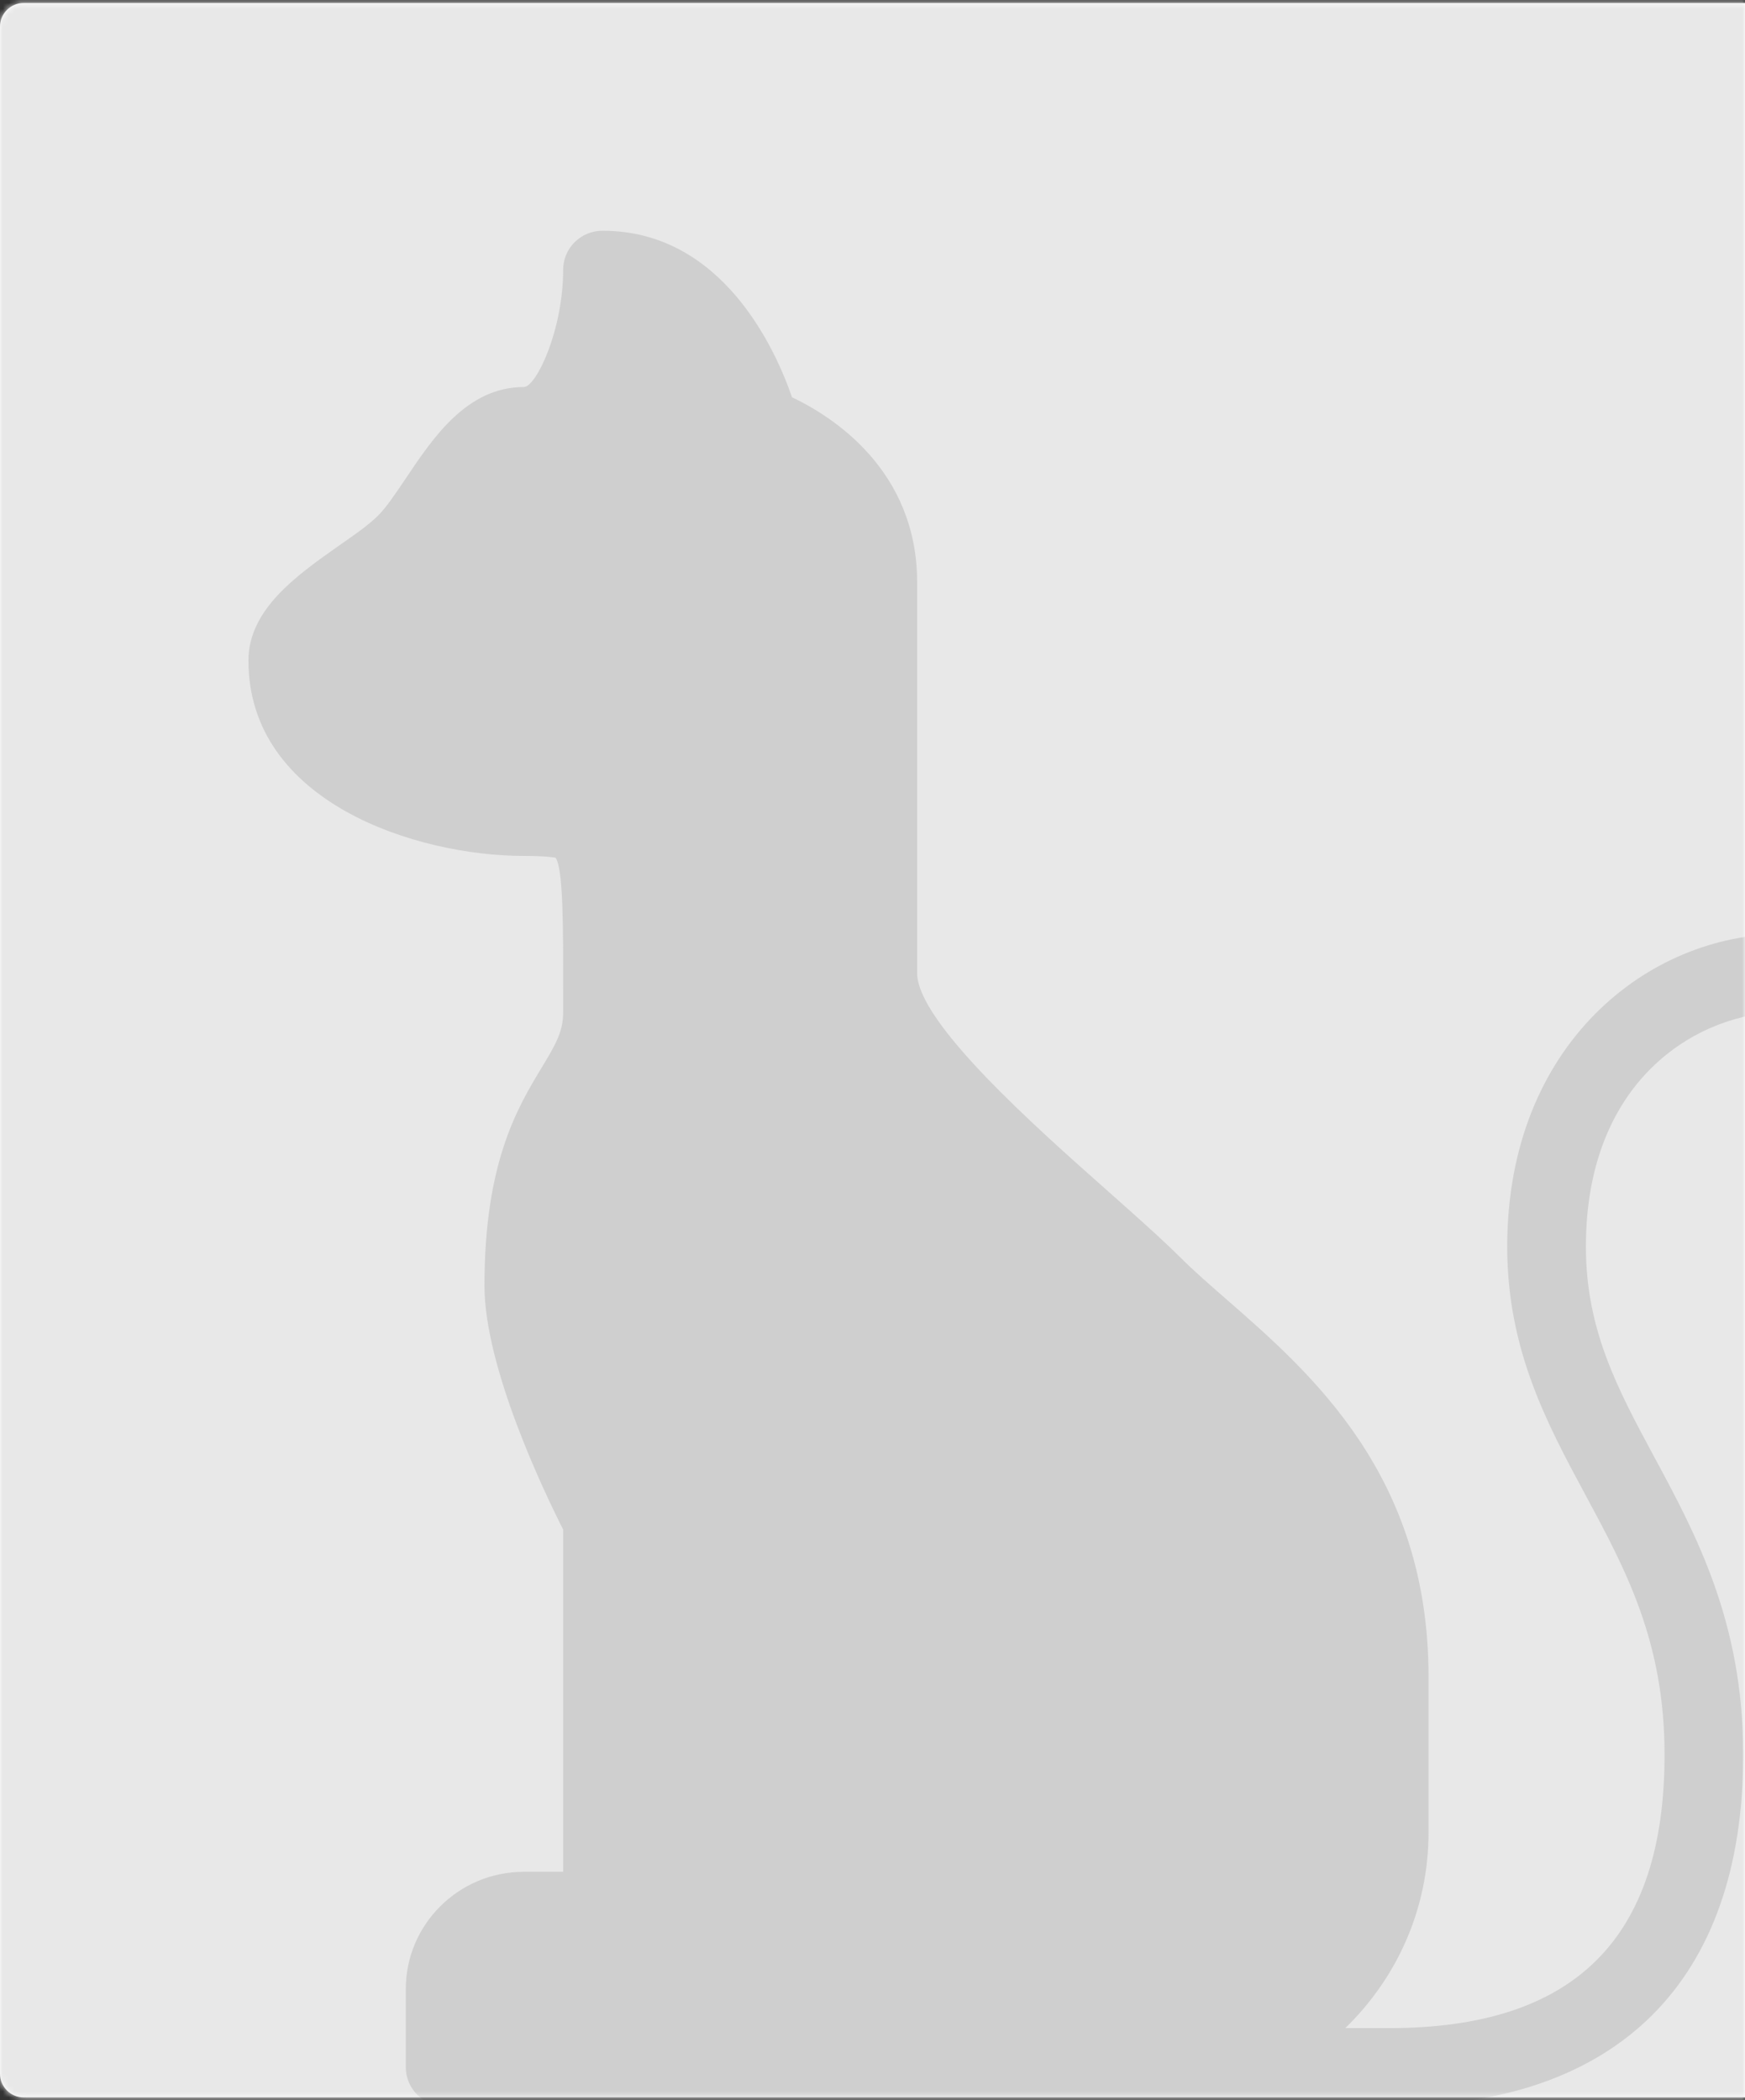 <?xml version="1.0" encoding="UTF-8"?>
<svg width="295px" height="355px" viewBox="0 0 295 355" version="1.1" xmlns="http://www.w3.org/2000/svg" xmlns:xlink="http://www.w3.org/1999/xlink">
    <rect x="0" y="0" width="295" height="355" fill="#333333" stroke="none"/>
    <!-- Generator: Sketch 52.6 (67491) - http://www.bohemiancoding.com/sketch -->
    <title>Image</title>
    <desc>Created with Sketch.</desc>
    <defs>
        <path d="M4,0.505 L295,0.505 L295,354.505 L4,354.505 C1.791,354.505 2.705415e-16,352.714 0,350.505 L0,4.505 C-2.705415e-16,2.296 1.791,0.505 4,0.505 Z" id="path-1"></path>
        <rect id="path-3" x="0" y="0" width="1025" height="364"></rect>
    </defs>
    <g id="Symbols" stroke="none" stroke-width="1" fill="none" fill-rule="evenodd">
        <g id="Featured-Pets" transform="translate(-748, -274)">
            <g id="::-Featured">
                <g id="dog" transform="translate(748, 274)">
                    <g id="Image">
                        <mask id="mask-2" fill="white">
                            <use xlink:href="#path-1"></use>
                        </mask>
                        <use id="Rectangle-5" fill="#FFFFFF" xlink:href="#path-1"></use>
                        <g id="Group" mask="url(#mask-2)">
                            <g transform="translate(-470, -9)">
                                <mask id="mask-4" fill="white">
                                    <use xlink:href="#path-3"></use>
                                </mask>
                                <use id="Rectangle" stroke="none" fill="#E8E8E8" fill-rule="evenodd" xlink:href="#path-3"></use>
                                <path d="M724.801,219.709 C724.801,237.123 731.505,249.555 737.983,261.593 C744.882,274.401 751.402,286.5 751.402,305.564 C751.402,336.672 736.177,351.793 704.853,351.793 L697.423,351.793 C706.089,343.392 711.498,331.715 711.498,318.771 L711.498,292.353 C711.498,258.417 691.745,241.185 677.331,228.609 C674.538,226.173 671.91,223.888 669.655,221.642 C666.341,218.354 661.898,214.407 657.055,210.112 C645.078,199.507 625.048,181.761 625.048,173.48 L625.048,107.436 C625.048,88.396 610.622,79.333 603.895,76.146 C601.102,68.059 592.124,48 571.856,48 C568.175,48 565.203,50.951 565.203,54.604 C565.203,64.832 560.632,74.414 558.554,74.414 C548.956,74.414 543.211,82.97 538.602,89.86 C536.901,92.385 535.291,94.783 533.898,96.166 C532.26,97.792 529.862,99.431 527.378,101.17 C520.174,106.24 512,111.991 512,120.647 C512,144.703 540.548,153.669 558.554,153.669 C562.539,153.669 563.76,153.964 563.92,153.964 C565.219,155.819 565.219,165.494 565.203,176.691 L565.203,180.084 C565.203,183.306 564.033,185.386 561.592,189.422 C557.497,196.196 551.9,205.456 551.9,226.313 C551.9,240.229 562.099,261.399 565.203,267.522 L565.203,325.375 L558.554,325.375 C547.548,325.375 538.602,334.263 538.602,345.189 L538.602,358.396 C538.602,362.045 541.573,365 545.251,365 L704.853,365 C743.454,365 764.697,343.896 764.697,305.564 C764.697,283.193 756.737,268.398 749.714,255.361 C743.482,243.792 738.104,233.807 738.104,219.709 C738.104,190.634 757.982,180.084 771.351,180.084 C775.024,180.084 778,177.132 778,173.48 C778,169.832 775.024,166.876 771.351,166.876 C748.793,166.876 724.801,185.398 724.801,219.709 Z" id="Fill-1" stroke="none" fill="#CFCFCF" fill-rule="evenodd" mask="url(#mask-4)"></path>
                            </g>
                        </g>
                    </g>
                </g>
            </g>
        </g>
    </g>
</svg>